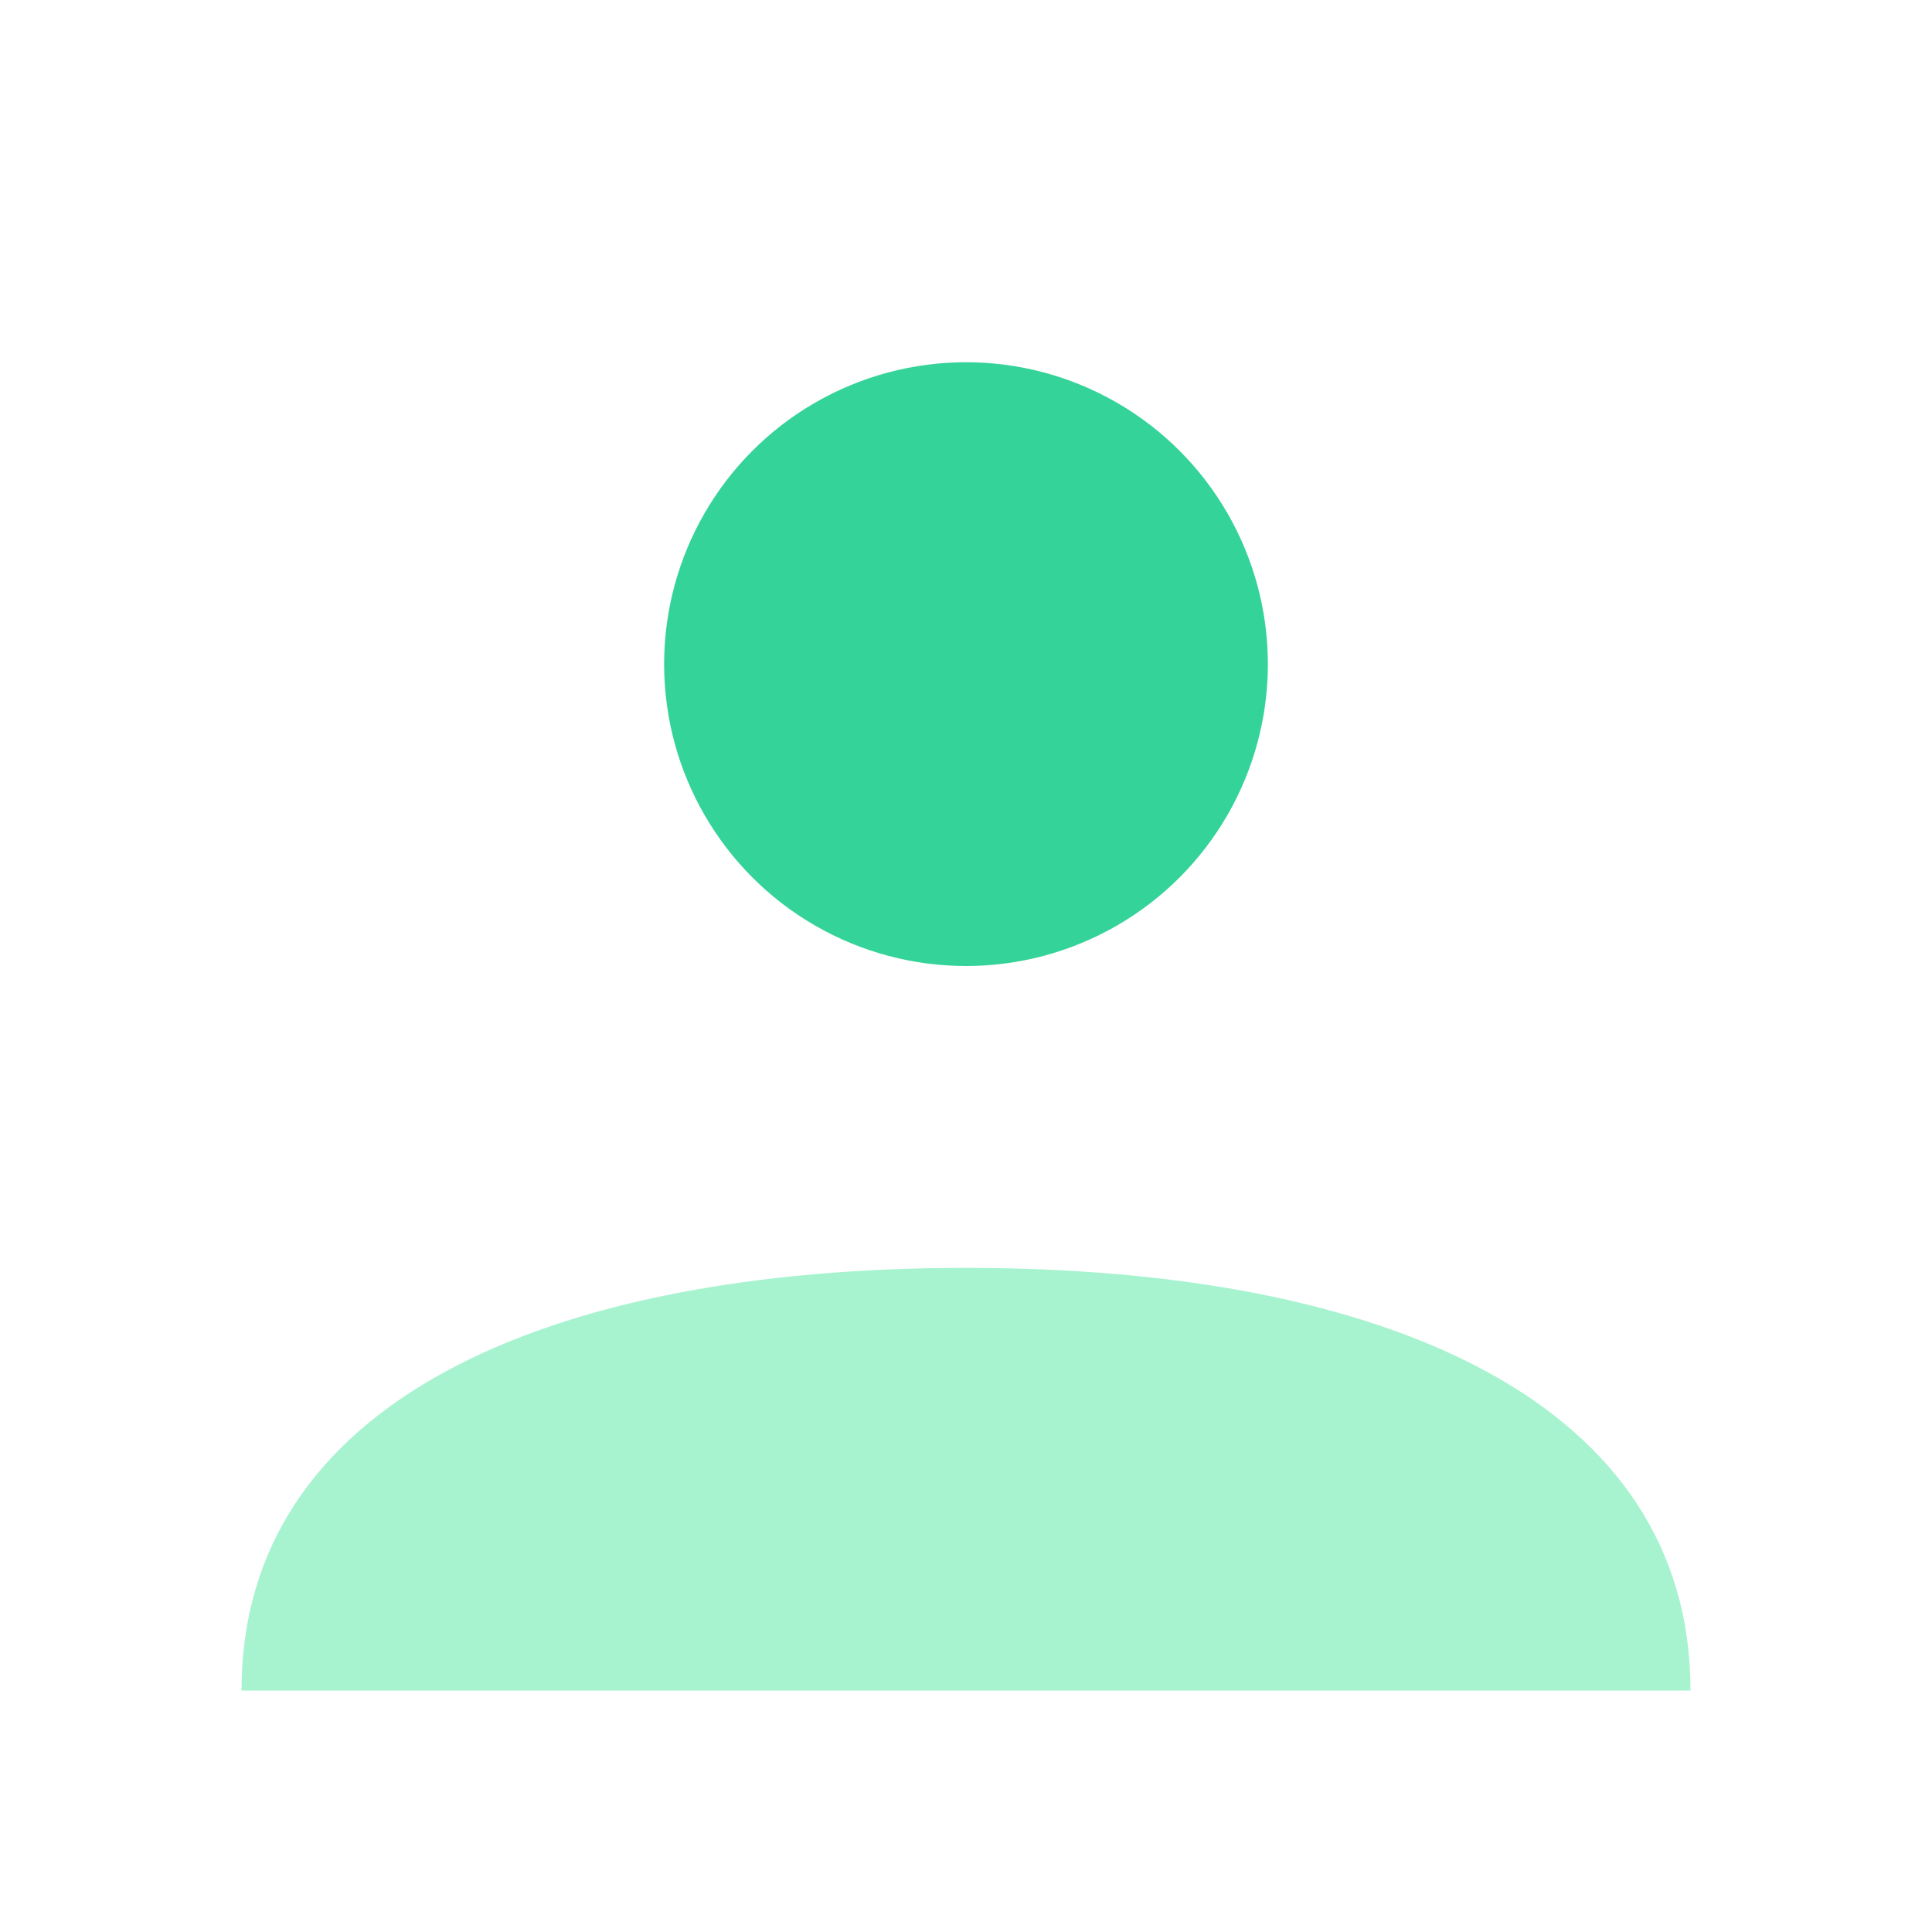 <svg xmlns="http://www.w3.org/2000/svg" viewBox="0 0 64 64" fill="none">
    <circle cx="32" cy="22" r="10" fill="#34d399"/>
    <path d="M8 56c0-9.5 10-14 24-14s24 4.5 24 14" fill="#a7f3d0"/>
</svg>